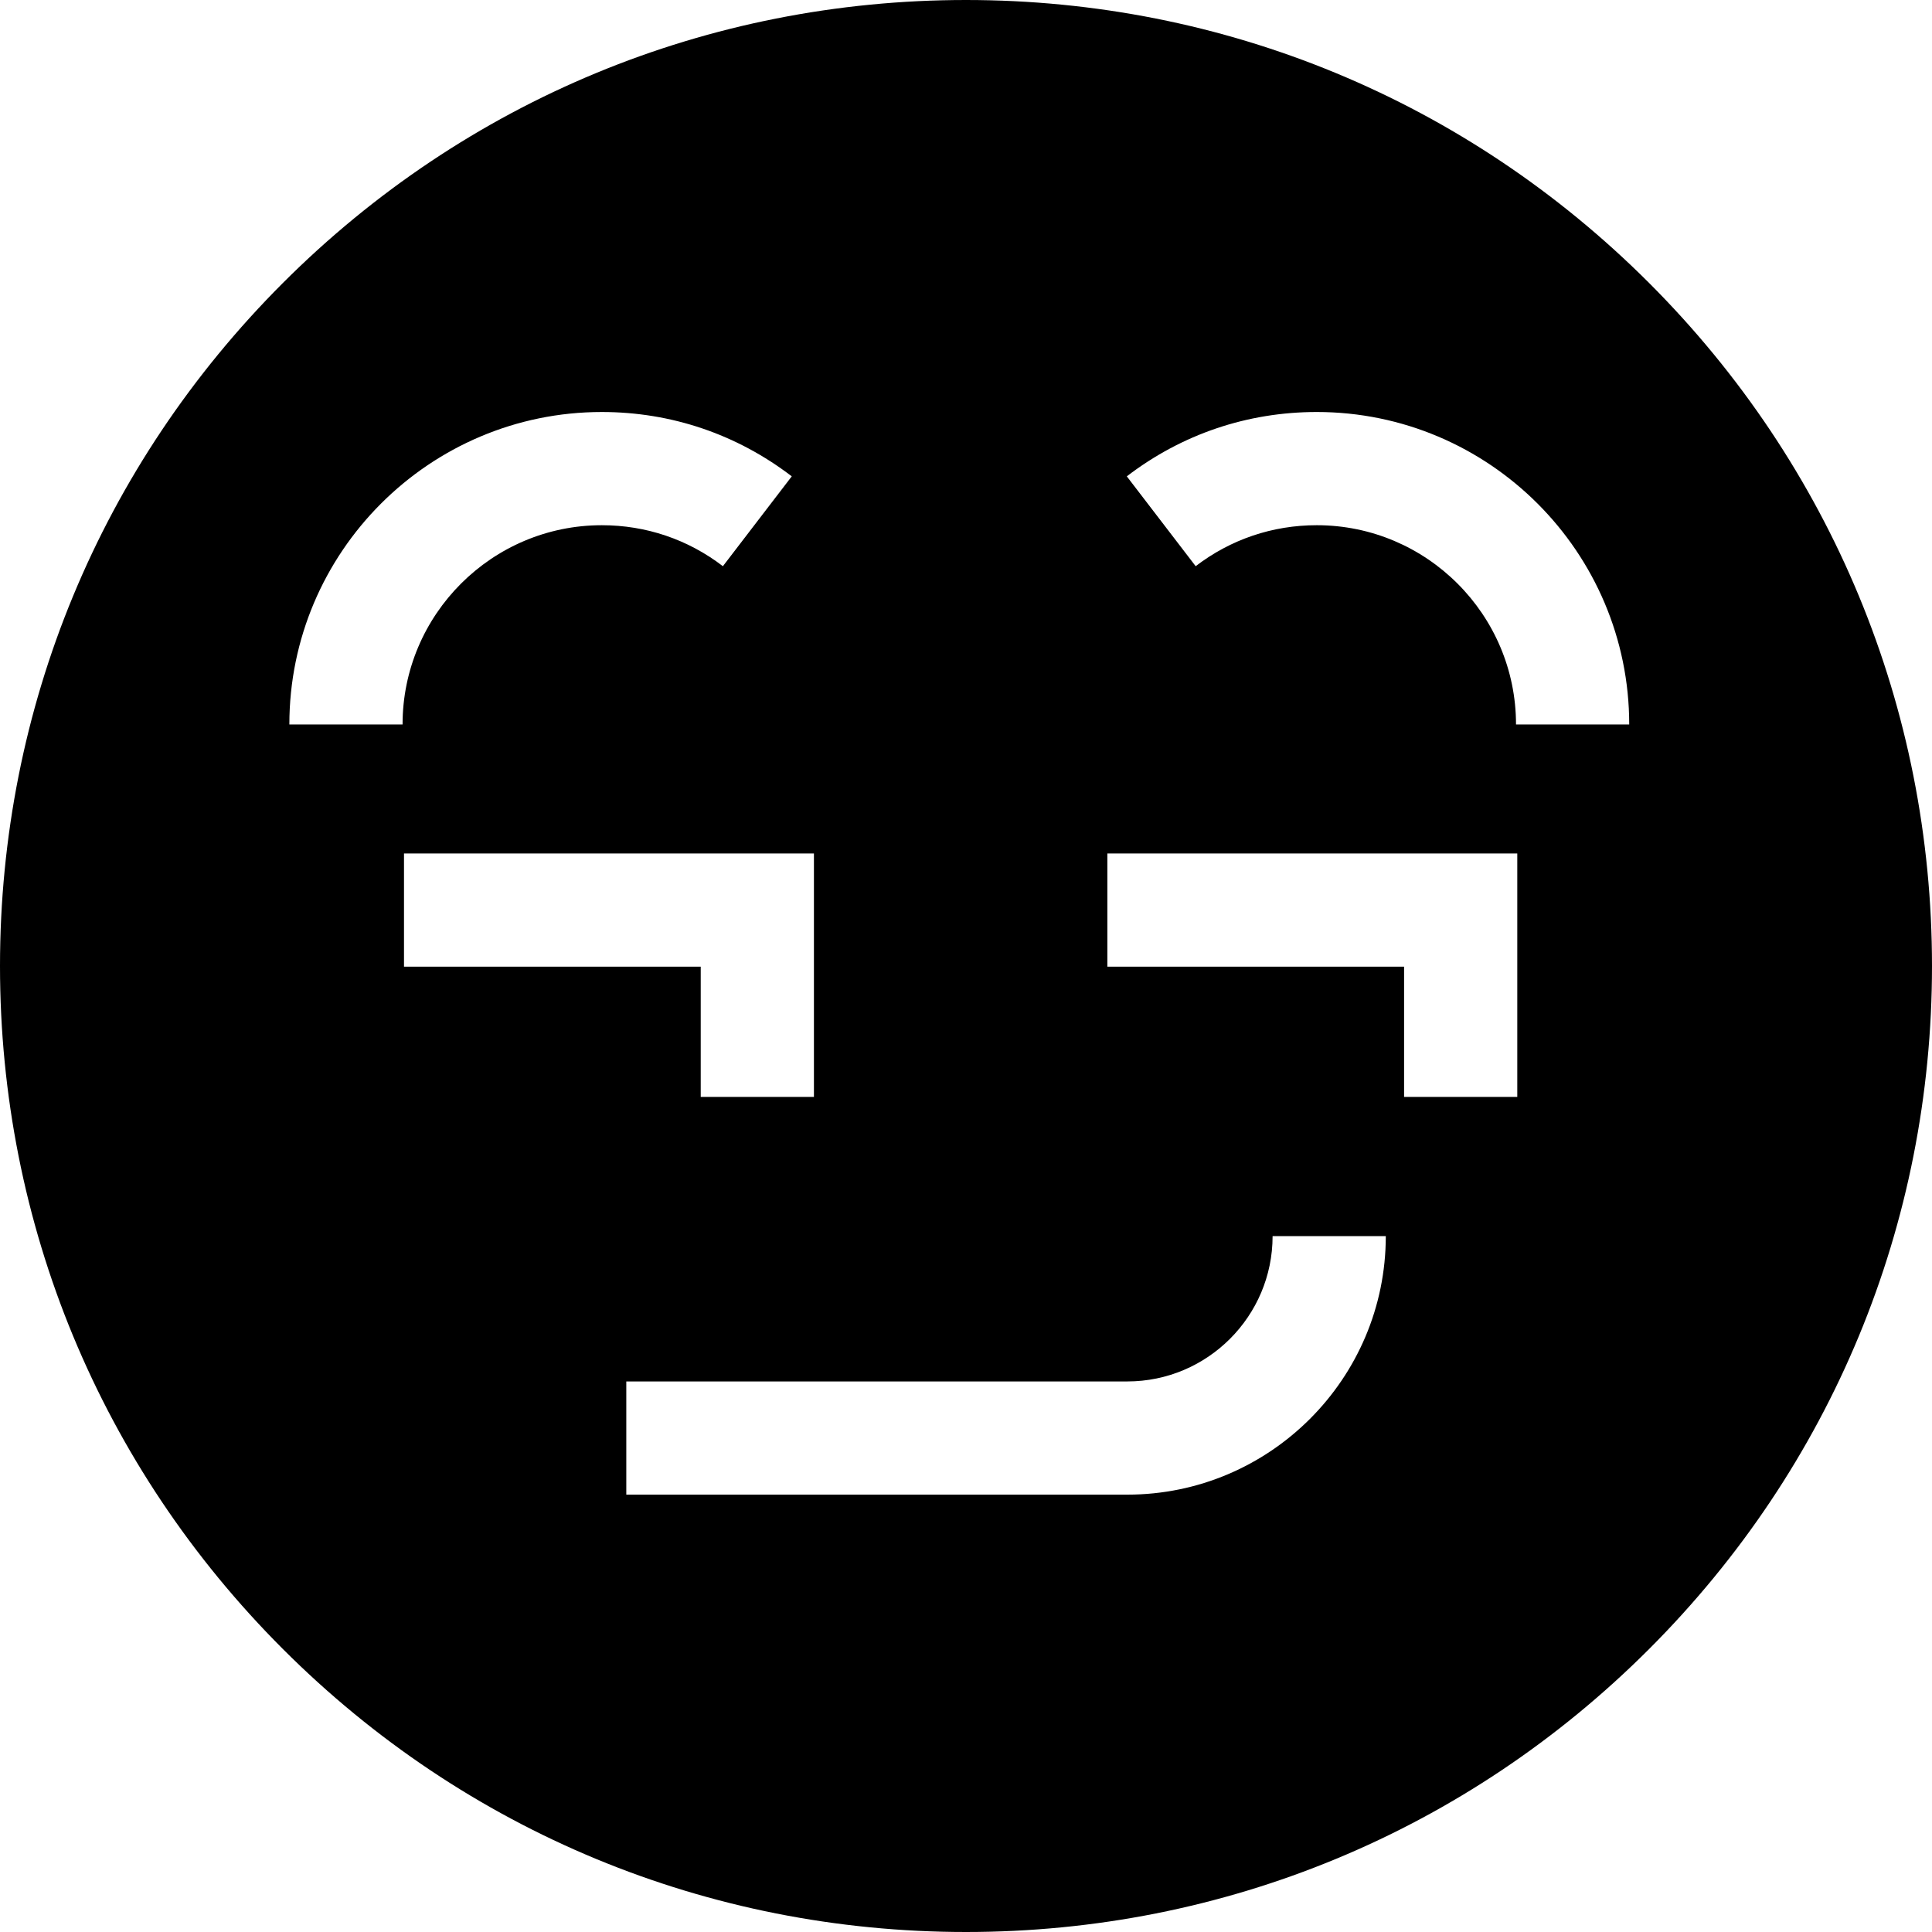 <svg id="Capa_1" enable-background="new 0 0 512 512" height="512" viewBox="0 0 512 512" width="512" xmlns="http://www.w3.org/2000/svg"><g><path d="m437.02 74.98c-48.353-48.351-112.64-74.98-181.02-74.98s-132.667 26.629-181.02 74.98c-48.351 48.353-74.98 112.64-74.98 181.02s26.629 132.667 74.98 181.02c48.353 48.351 112.64 74.98 181.02 74.98s132.667-26.629 181.02-74.98c48.351-48.353 74.98-112.64 74.98-181.02s-26.629-132.667-74.98-181.02zm-360.337 117.013c0-45.66 37.146-82.807 82.806-82.807 18.375 0 35.781 5.896 50.335 17.051l-18.249 23.811c-9.271-7.105-20.367-10.861-32.086-10.861-29.117 0-52.806 23.689-52.806 52.807h-30zm30.38 34.183h108.637v64.515h-30v-34.515h-78.636v-30zm191.682 169.92h-132.77v-30h132.771c21.231 0 38.504-17.273 38.504-38.505h30c-.001 37.773-30.731 68.505-68.505 68.505zm103.35-105.406h-30v-34.515h-78.636v-30h108.636zm-.336-98.697c0-29.117-23.688-52.807-52.807-52.807-11.72 0-22.815 3.756-32.086 10.861l-18.25-23.811c14.555-11.155 31.96-17.051 50.336-17.051 45.66 0 82.807 37.146 82.807 82.807h-30z"/></g></svg>